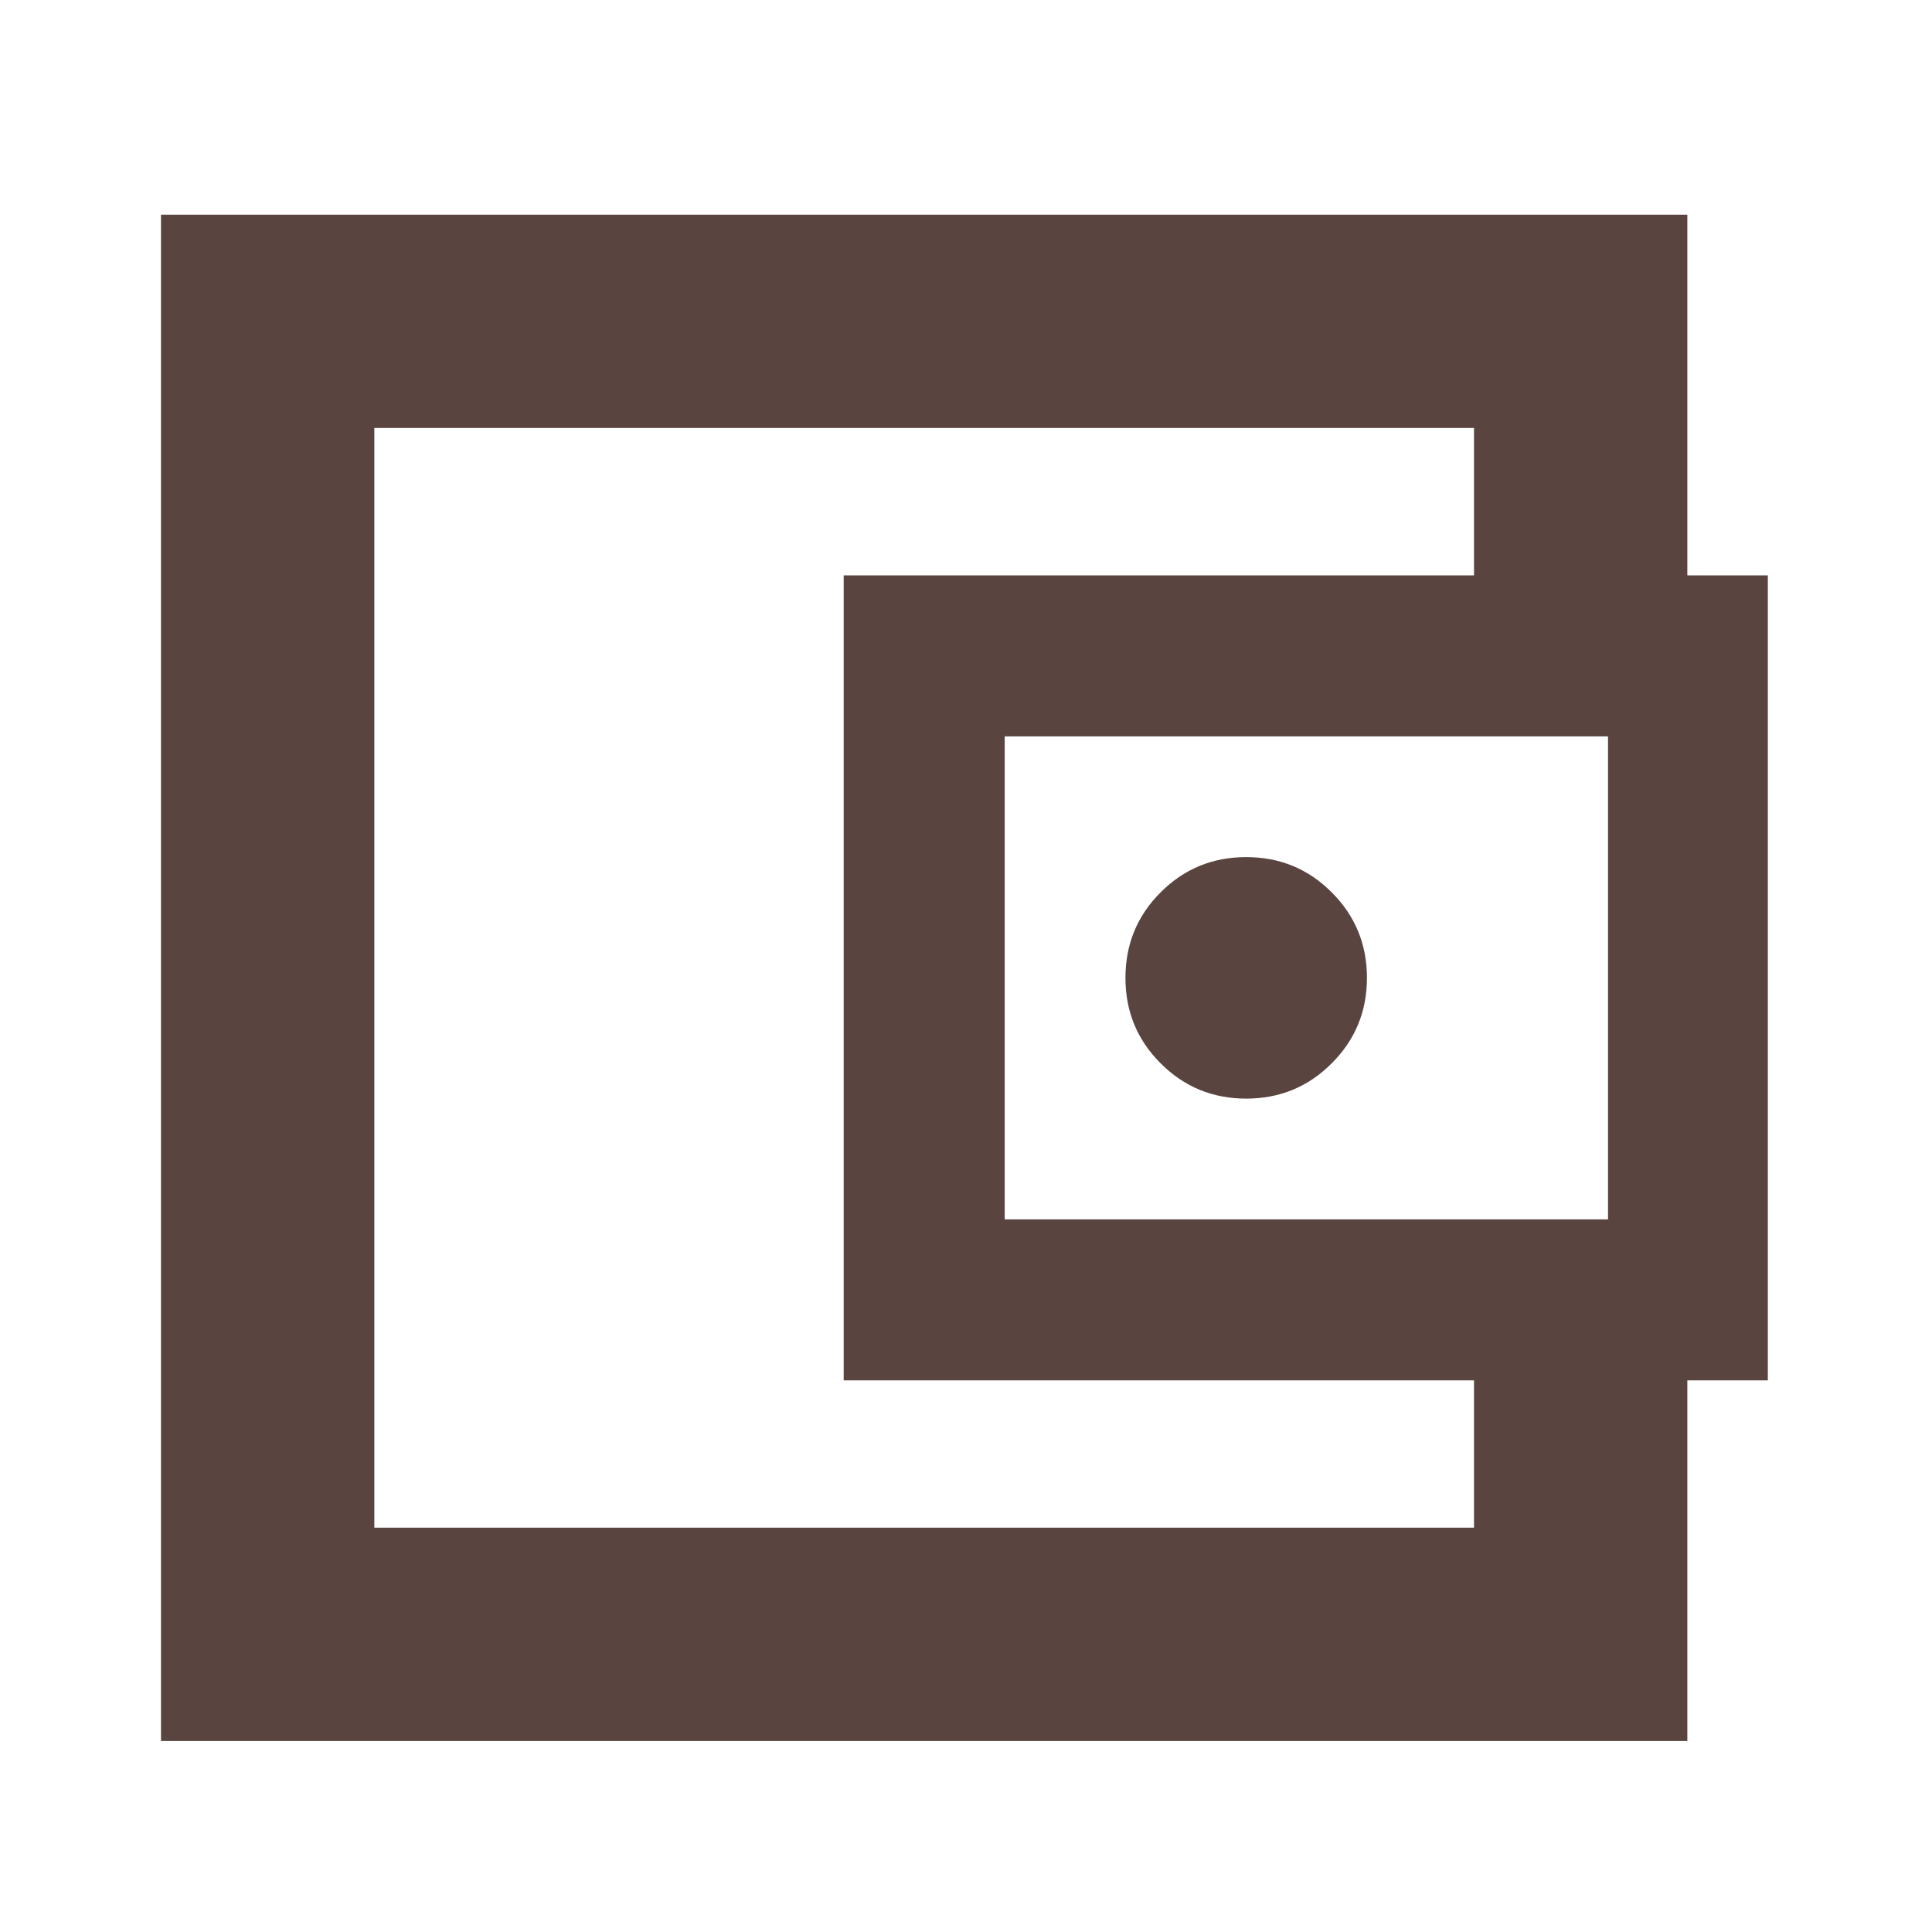 <svg width="36" height="36" viewBox="0 0 36 36" fill="none" xmlns="http://www.w3.org/2000/svg">
<path d="M31.441 11.471H27.466V7.975H6.975V28.466H27.466V24.971H31.441V32.441H3V4H31.441V11.471ZM15.721 25.721V10.721H32.941V25.721H15.721ZM23.221 20.471C23.846 20.471 24.377 20.252 24.814 19.814C25.252 19.377 25.471 18.846 25.471 18.221C25.471 17.596 25.252 17.064 24.814 16.627C24.377 16.189 23.846 15.971 23.221 15.971C22.596 15.971 22.064 16.189 21.627 16.627C21.189 17.064 20.971 17.596 20.971 18.221C20.971 18.846 21.189 19.377 21.627 19.814C22.064 20.252 22.596 20.471 23.221 20.471ZM29.963 22.721V13.721H18.721V22.721H29.963Z" fill="#594440"/>
</svg>
